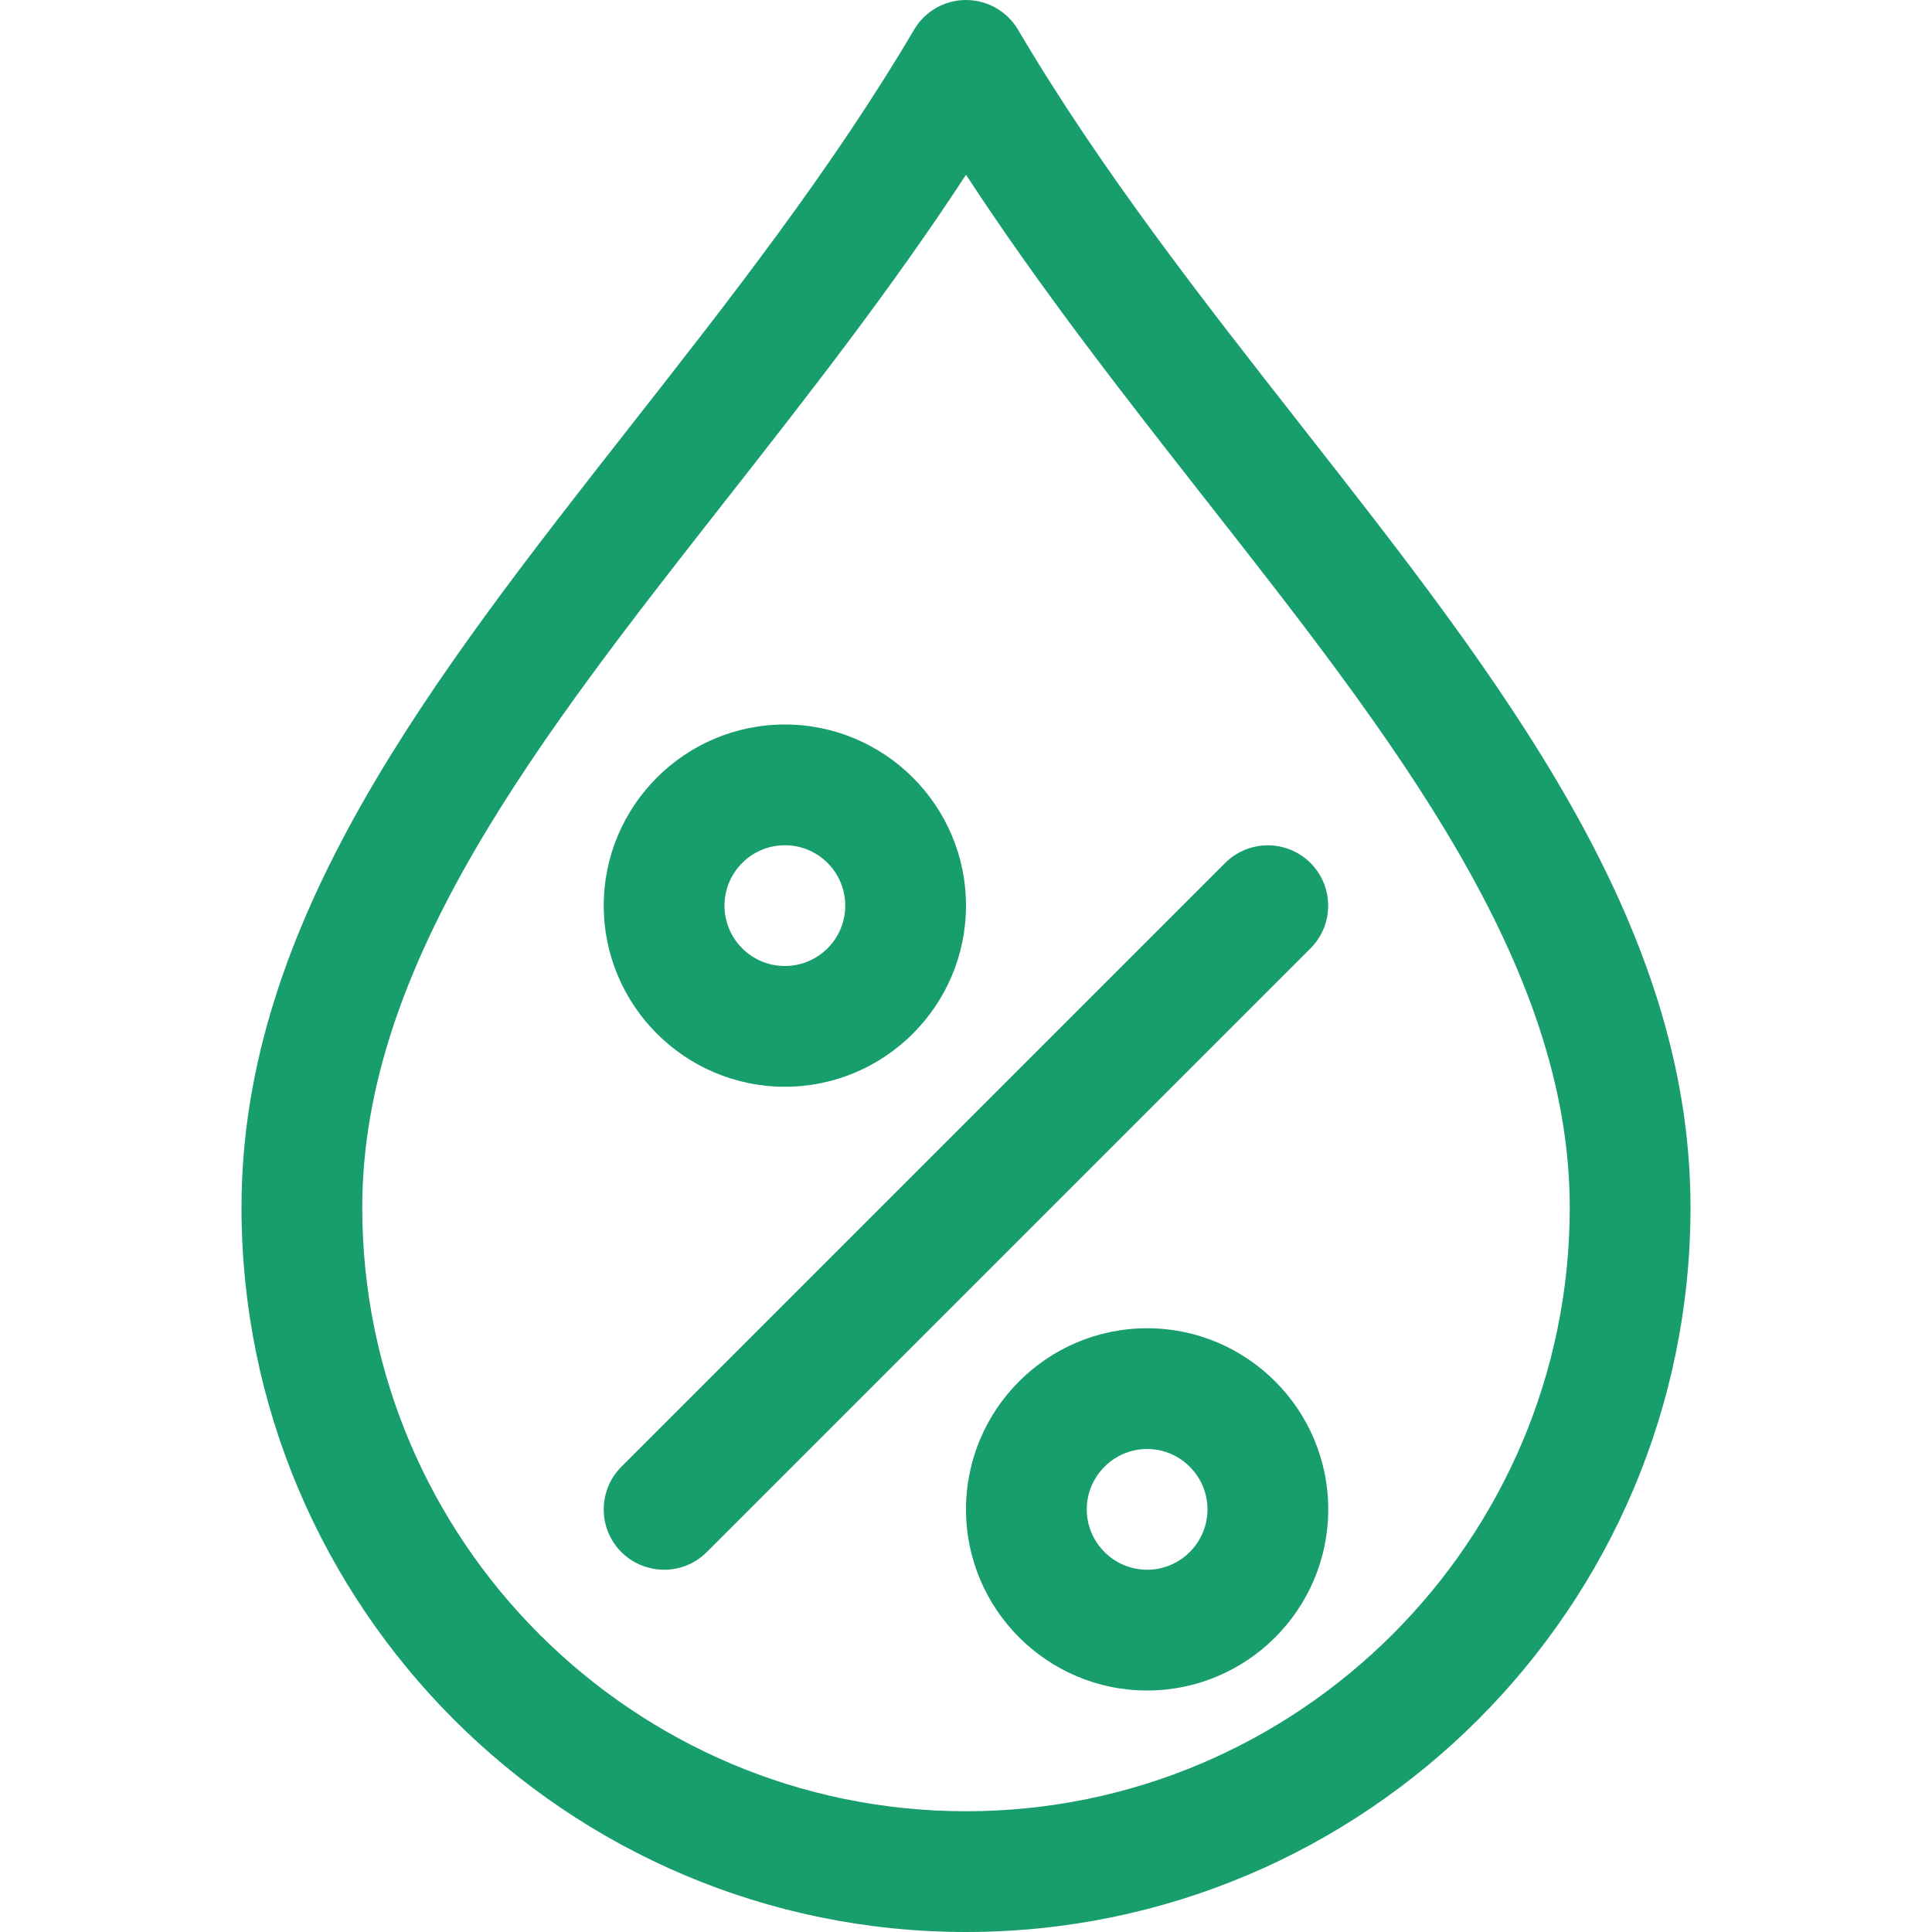 <svg width="80" height="80" viewBox="0 0 80 80" fill="none" xmlns="http://www.w3.org/2000/svg">
<path d="M53.885 17.63C49.795 12.41 45.565 7.02 42.155 1.23C41.705 0.47 40.885 0 40 0C39.115 0 38.295 0.47 37.85 1.23C34.44 7.015 30.21 12.41 26.12 17.625C17.83 28.195 10 38.18 10 50C10 66.545 23.455 80 40 80C56.545 80 70 66.545 70 50C70 38.185 62.175 28.2 53.885 17.63ZM40 75C26.215 75 15 63.785 15 50C15 39.905 22.31 30.585 30.055 20.71C33.435 16.4 36.905 11.975 40 7.235C43.095 11.975 46.565 16.405 49.945 20.715C57.69 30.585 65 39.91 65 50C65 63.785 53.785 75 40 75Z" fill="#189D6D"/>
<path d="M32.5 30C28.365 30 25 33.365 25 37.5C25 41.635 28.365 45 32.5 45C36.635 45 40 41.635 40 37.5C40 33.365 36.635 30 32.5 30ZM32.5 40C31.12 40 30 38.88 30 37.5C30 36.12 31.12 35 32.5 35C33.88 35 35 36.12 35 37.5C35 38.88 33.88 40 32.5 40Z" fill="#189D6D"/>
<path d="M47.5 55C43.365 55 40 58.365 40 62.5C40 66.635 43.365 70 47.5 70C51.635 70 55 66.635 55 62.5C55 58.365 51.635 55 47.5 55ZM47.5 65C46.125 65 45 63.875 45 62.5C45 61.125 46.125 60 47.5 60C48.875 60 50 61.125 50 62.5C50 63.875 48.875 65 47.5 65Z" fill="#189D6D"/>
<path d="M54.265 35.735C53.29 34.76 51.705 34.76 50.73 35.735L25.73 60.735C24.755 61.71 24.755 63.295 25.73 64.27C26.22 64.755 26.86 65 27.5 65C28.14 65 28.78 64.755 29.265 64.27L54.265 39.27C55.24 38.295 55.24 36.71 54.265 35.735Z" fill="#189D6D"/>
</svg>
